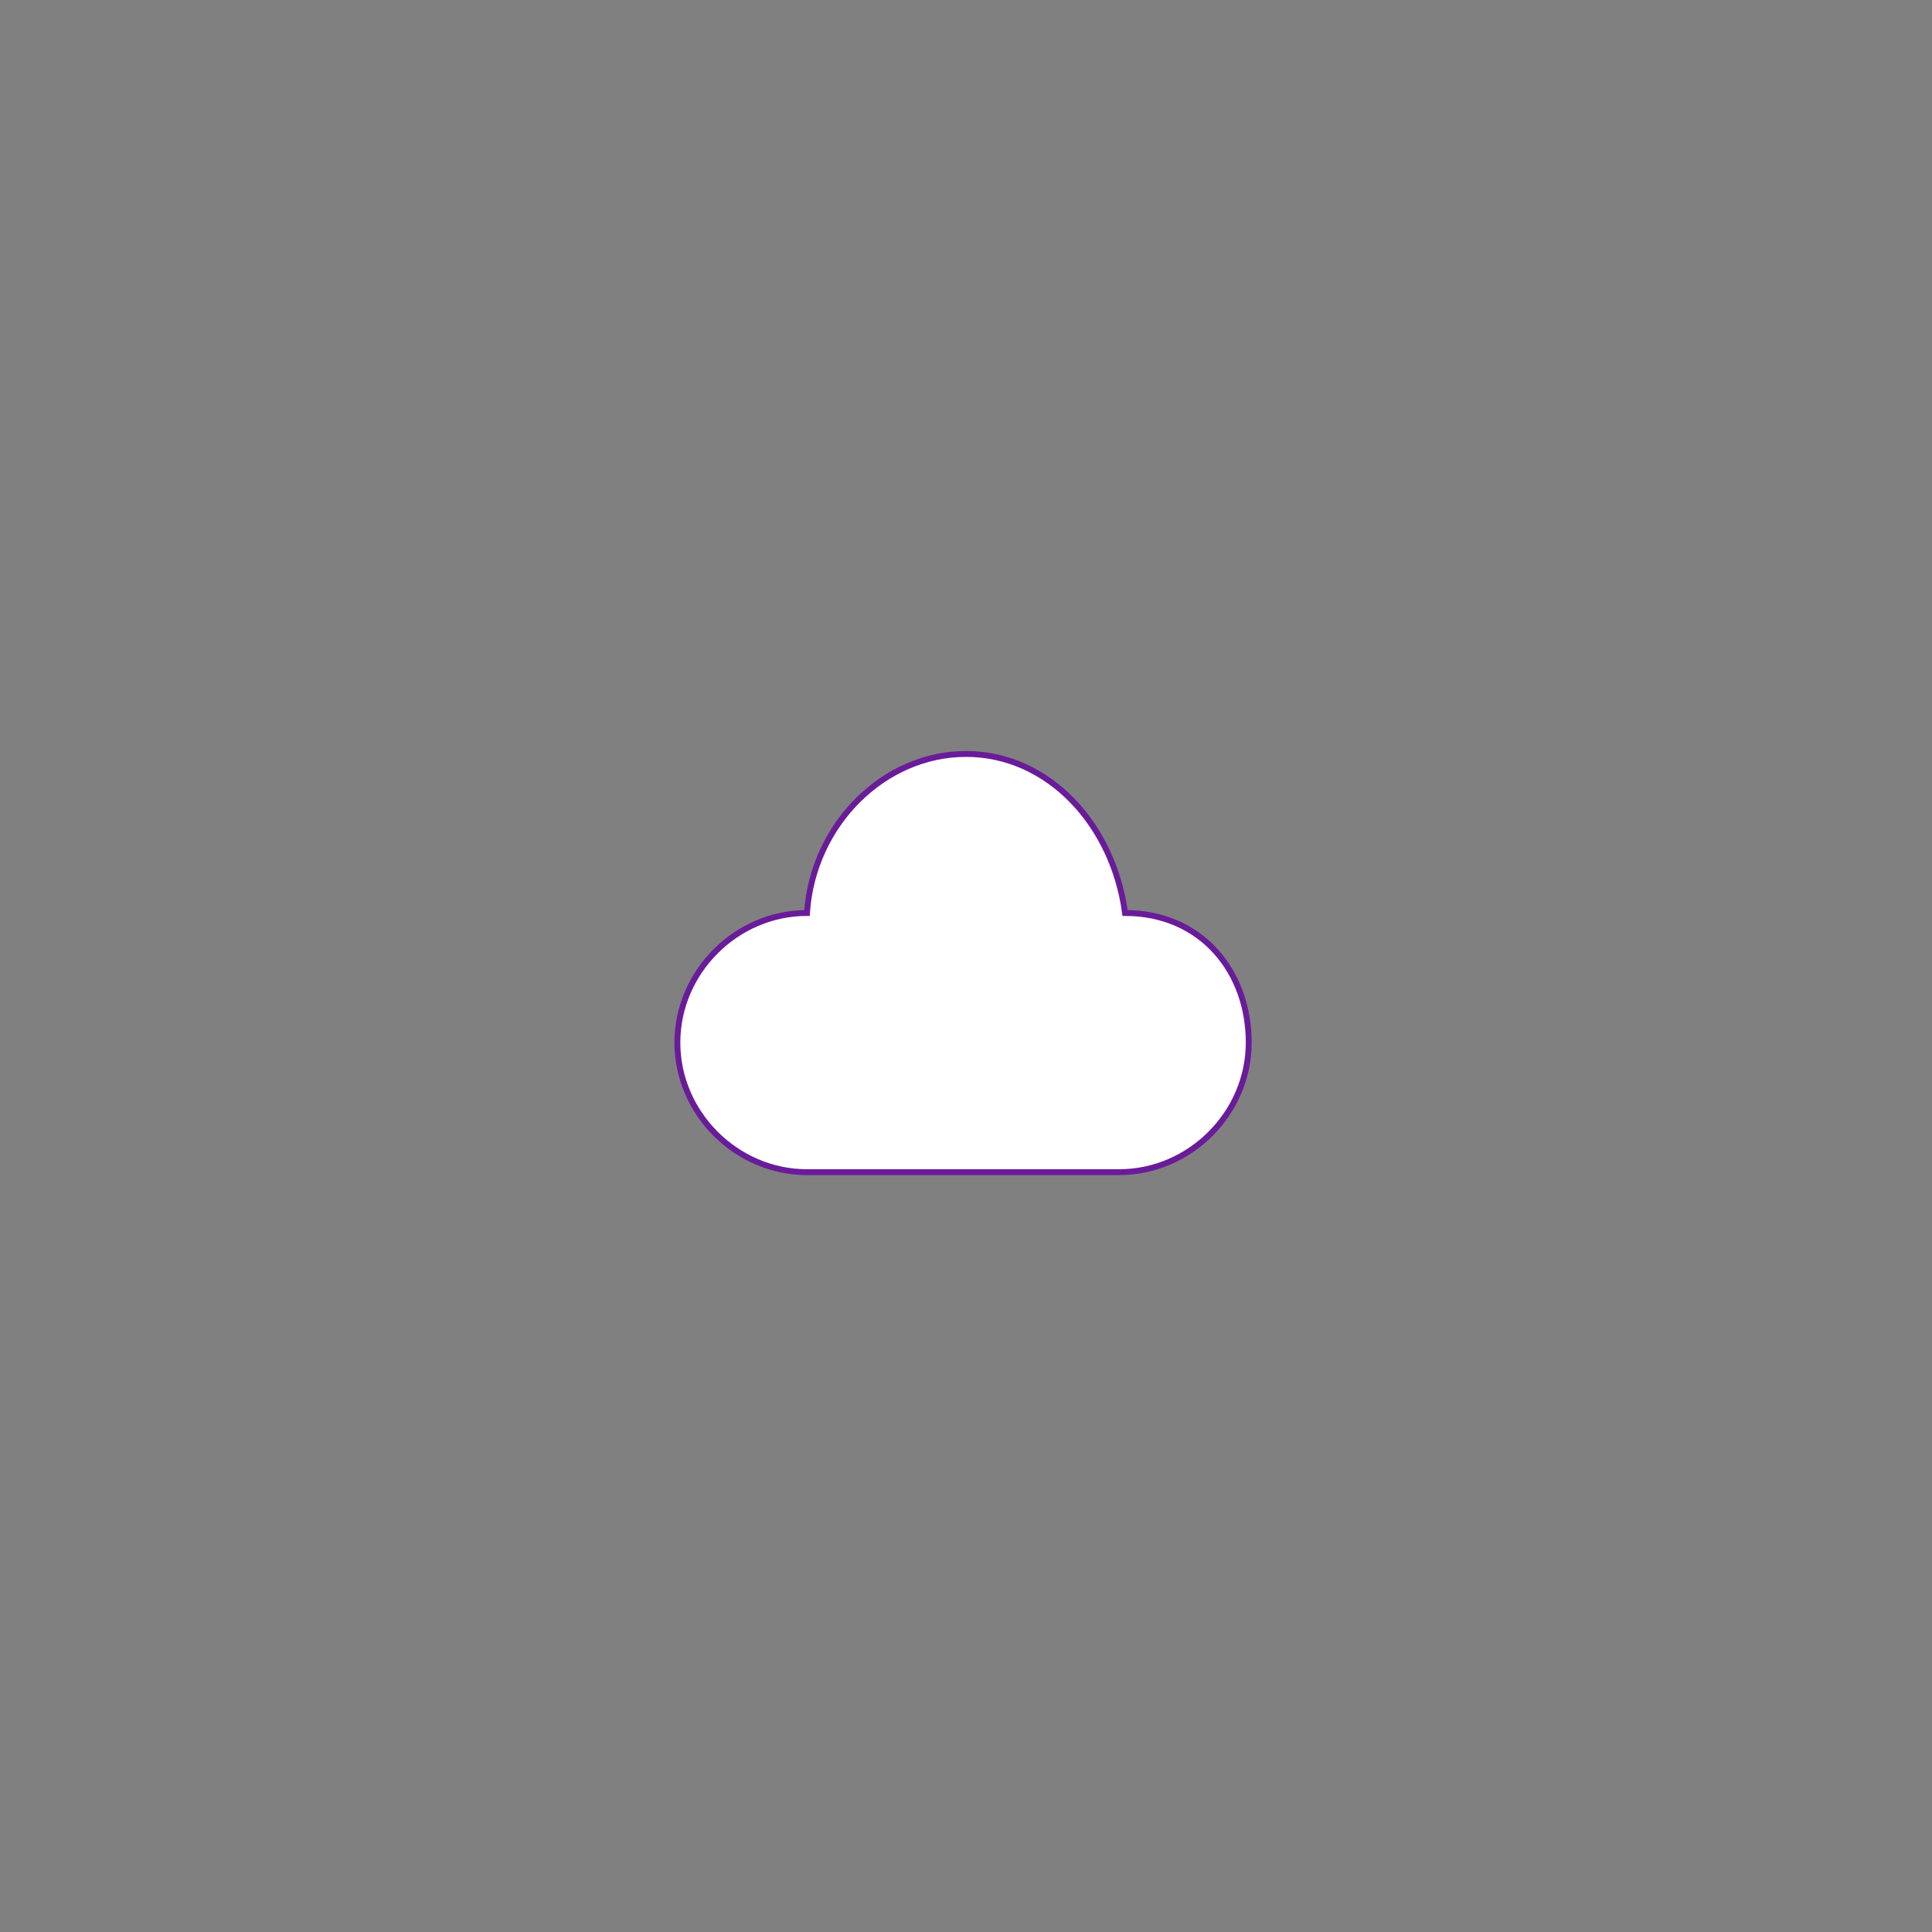 <svg id="Calque_1" xmlns="http://www.w3.org/2000/svg" viewBox="0 0 32.8 32.8"><rect x="0" y="0" width="32.8" height="32.8" fill="#808080" stroke="none"/><style>.st0{fill:#fff;stroke:#6a1b9a;stroke-width:.1;stroke-miterlimit:10}</style><path class="st0" d="M19.1 15.5c-.2-1.5-1.3-2.7-2.7-2.7-1.4 0-2.6 1.2-2.7 2.7-1.2 0-2.2 1-2.2 2.2s1 2.2 2.2 2.2H19c1.2 0 2.2-1 2.2-2.2s-.8-2.2-2.1-2.2z"/></svg>
